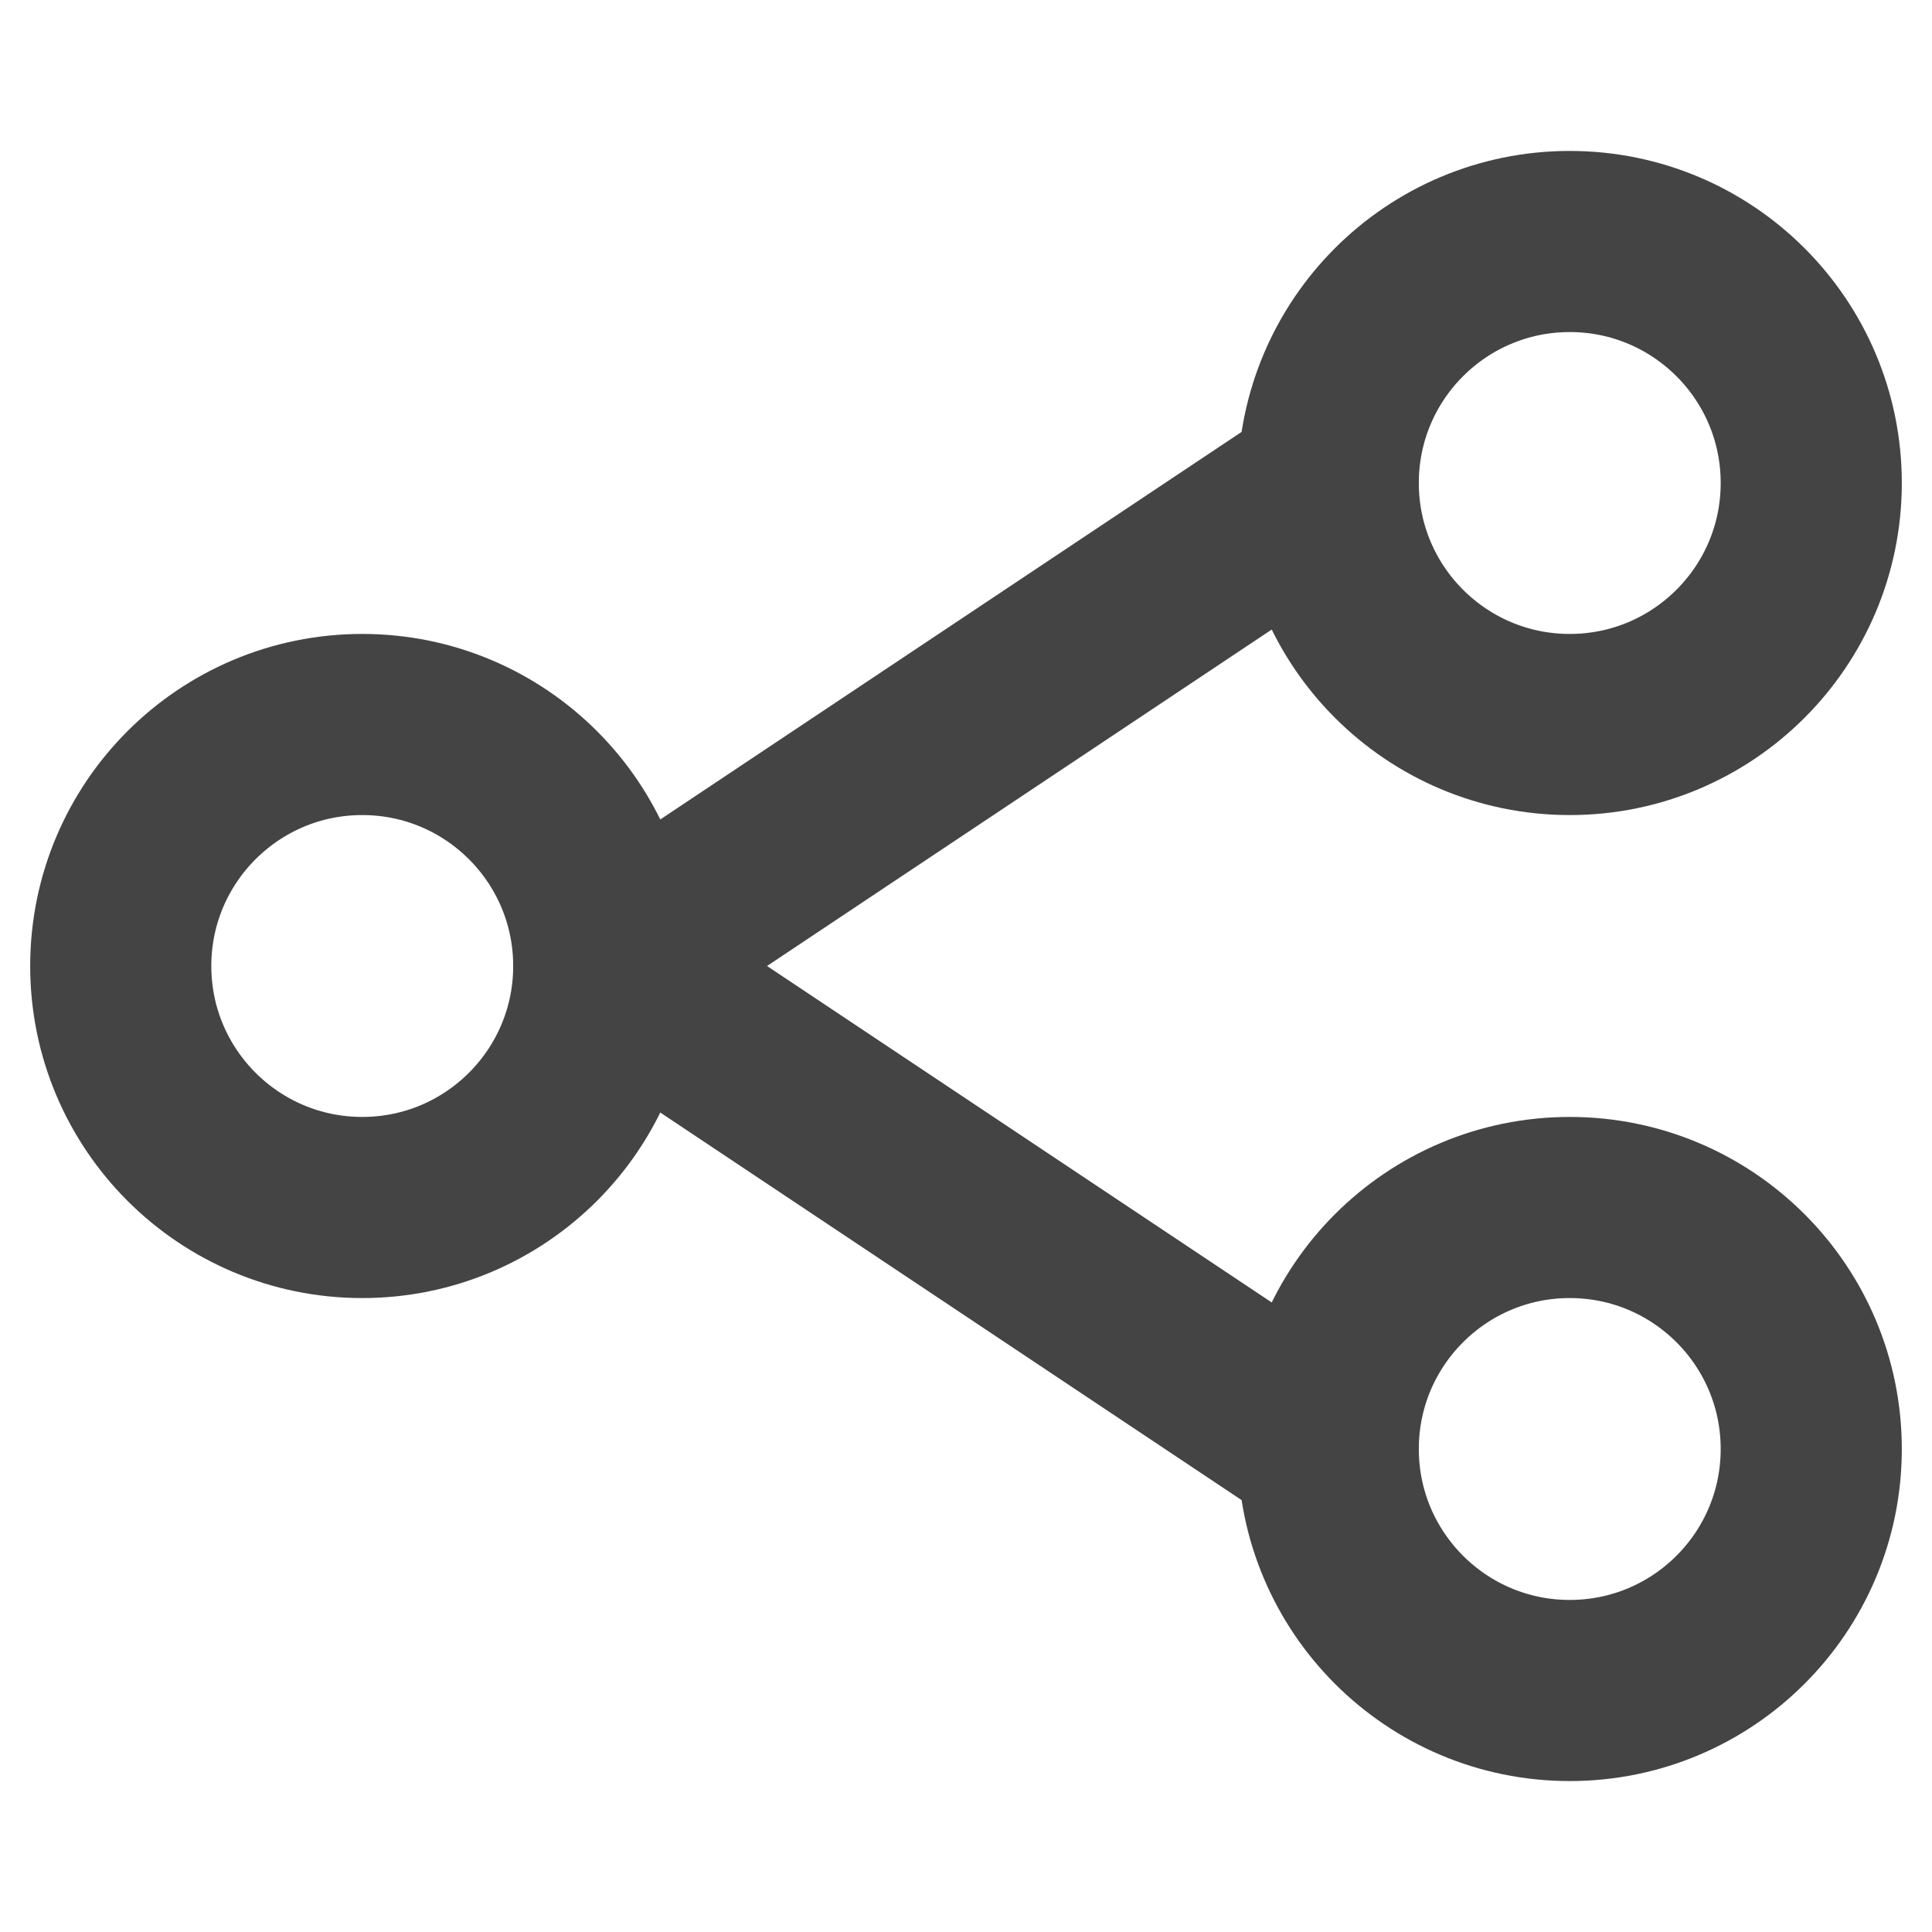 <!-- filepath: \\ds920\web\anyfile\share.svg -->
<svg xmlns="http://www.w3.org/2000/svg" width="16" height="16" viewBox="0 0 16 16" fill="none">
  <!-- connectors (leave a small gap from node edges for cleaner look) -->
  <path d="M5 8 L11 4 M5 8 L11 12"
        stroke="#444" stroke-width="1.5" stroke-linecap="round" stroke-linejoin="round"
        vector-effect="non-scaling-stroke"/>
  <!-- nodes -->
  <circle cx="3" cy="8" r="2" stroke="#444" stroke-width="1.5" fill="none" vector-effect="non-scaling-stroke"/>
  <circle cx="13" cy="4" r="2" stroke="#444" stroke-width="1.5" fill="none" vector-effect="non-scaling-stroke"/>
  <circle cx="13" cy="12" r="2" stroke="#444" stroke-width="1.5" fill="none" vector-effect="non-scaling-stroke"/>
</svg>